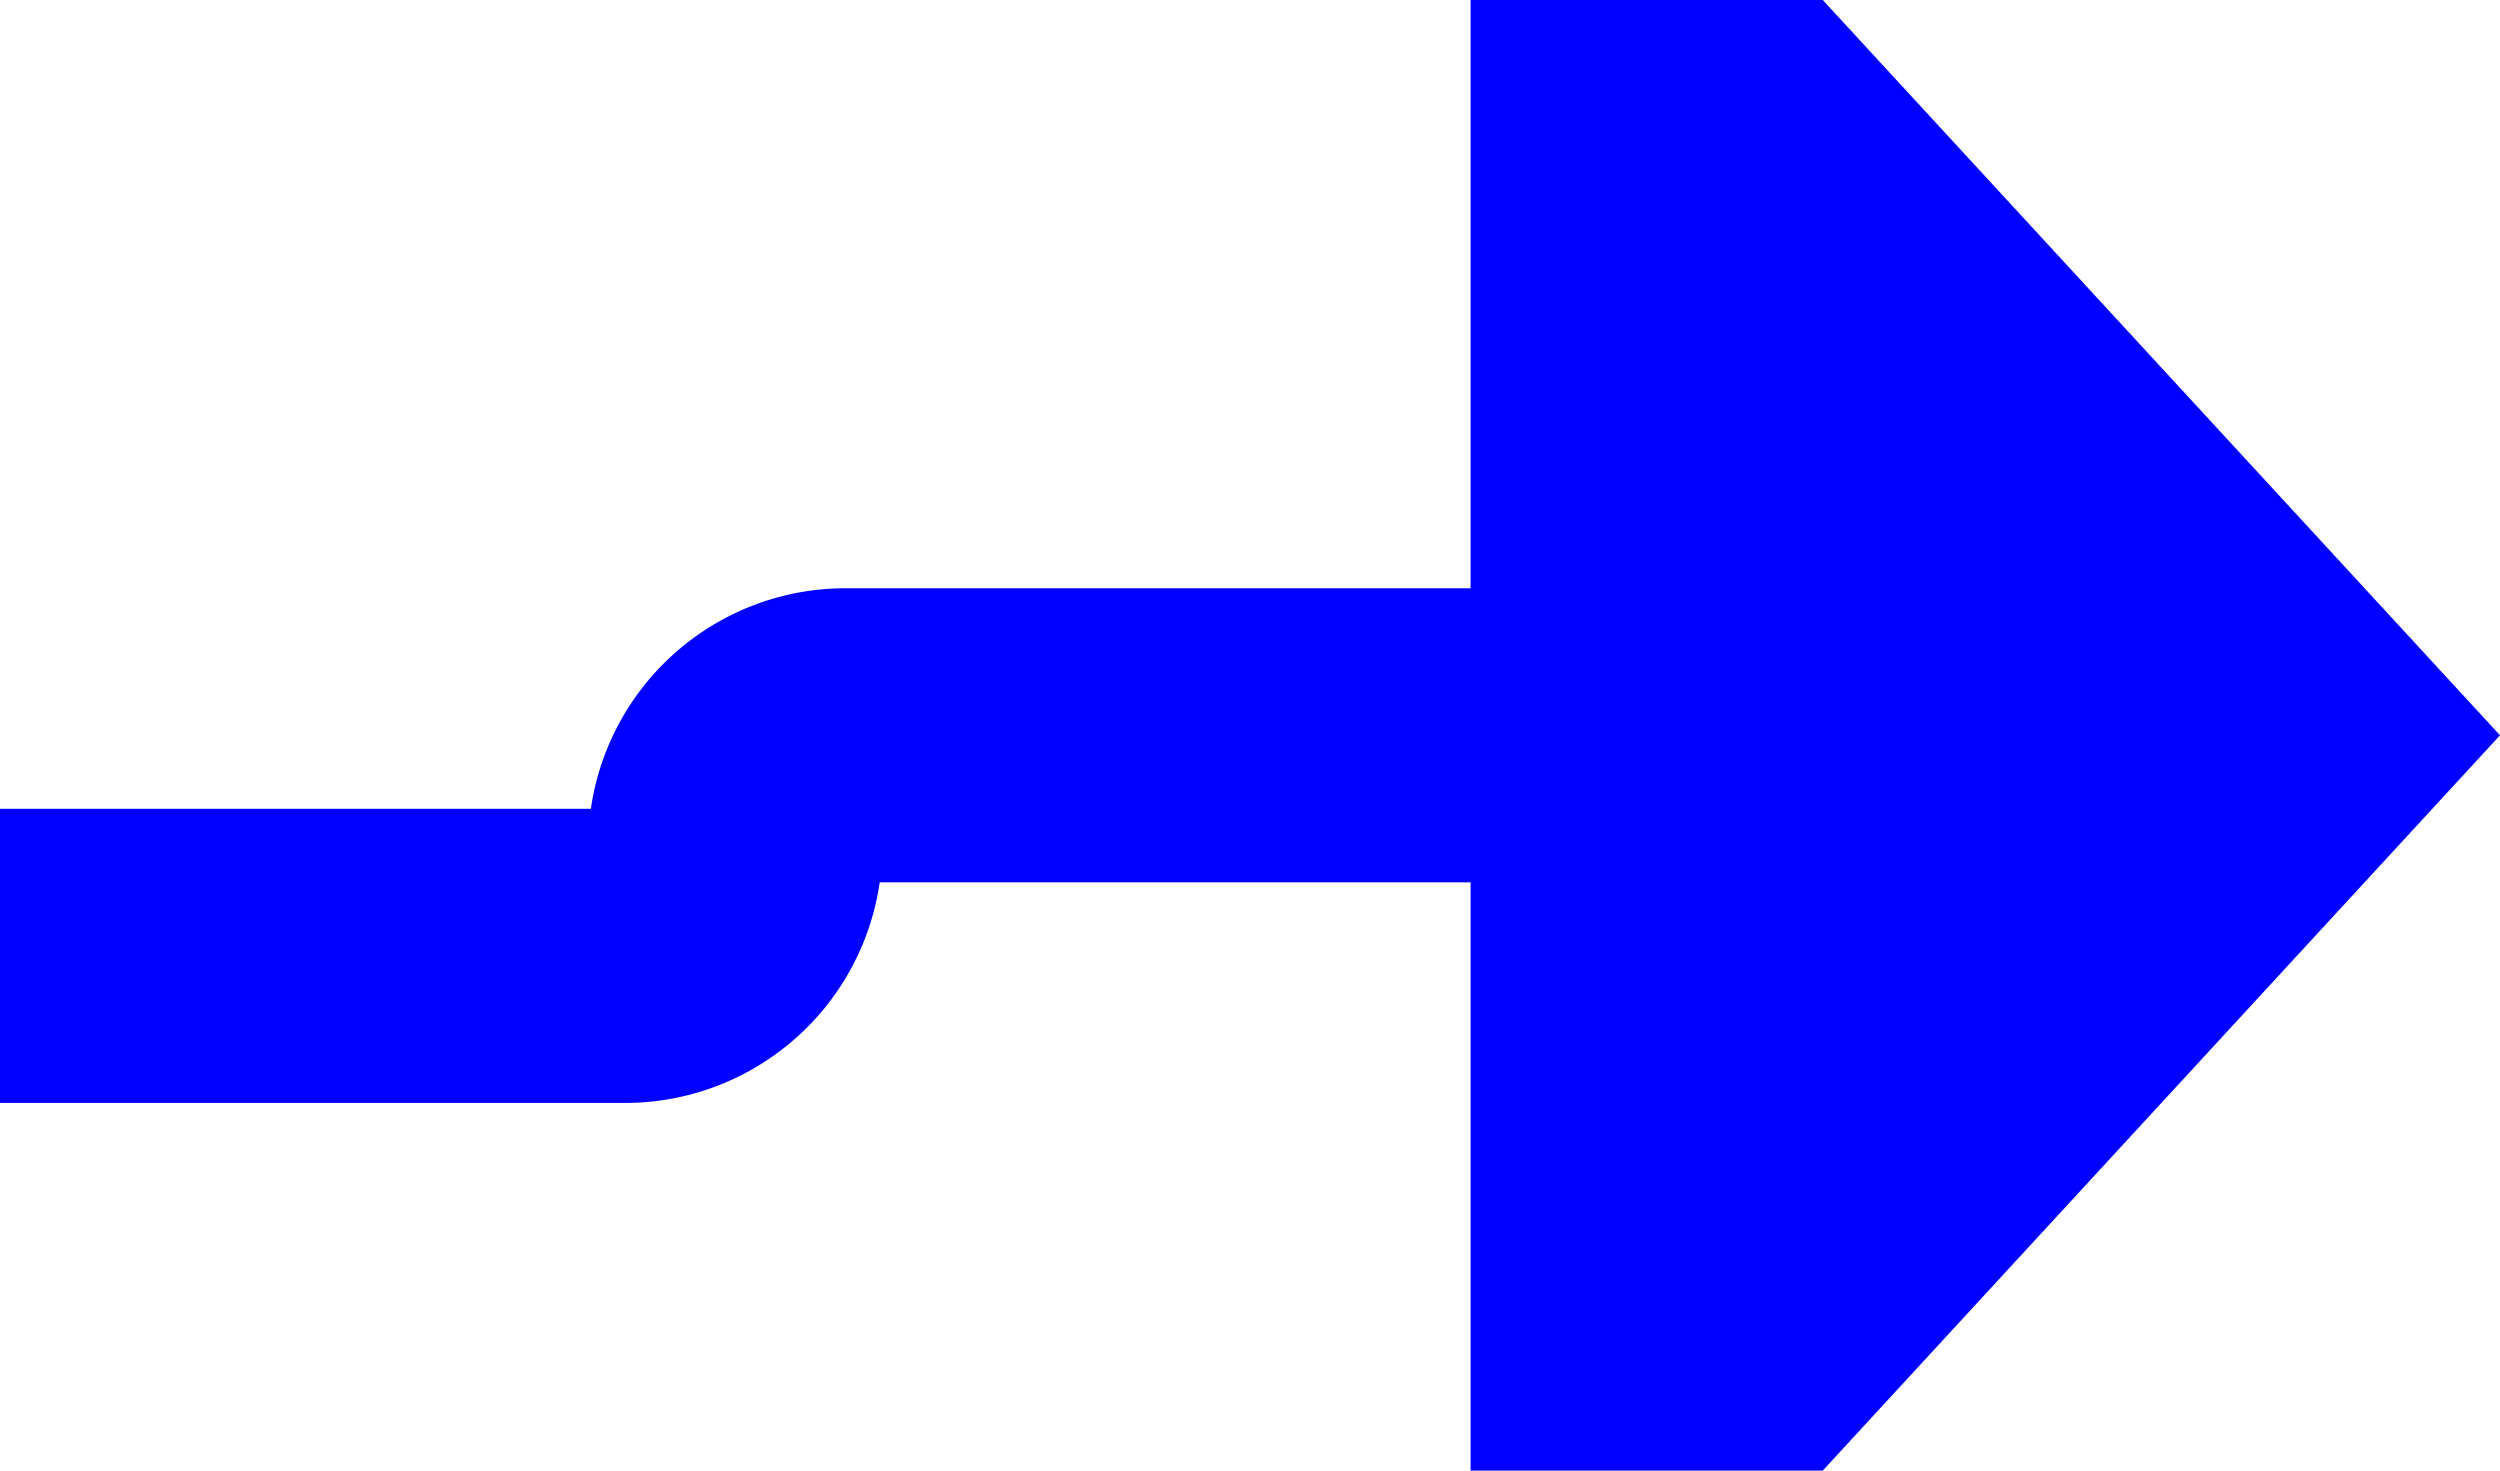 ﻿<?xml version="1.0" encoding="utf-8"?>
<svg version="1.1" xmlns:xlink="http://www.w3.org/1999/xlink" width="17px" height="10px" preserveAspectRatio="xMinYMid meet" viewBox="1048 262  17 8" xmlns="http://www.w3.org/2000/svg">
  <path d="M 267 285  L 267 272.5  A 5 5 0 0 1 272 267.5 L 1052.25 267.5  A 0.75 0.75 0 0 0 1053 266.75 A 0.75 0.75 0 0 1 1053.75 266 L 1059 266  " stroke-width="2" stroke="#0000ff" fill="none" />
  <path d="M 1058 273.6  L 1065 266  L 1058 258.4  L 1058 273.6  Z " fill-rule="nonzero" fill="#0000ff" stroke="none" />
</svg>